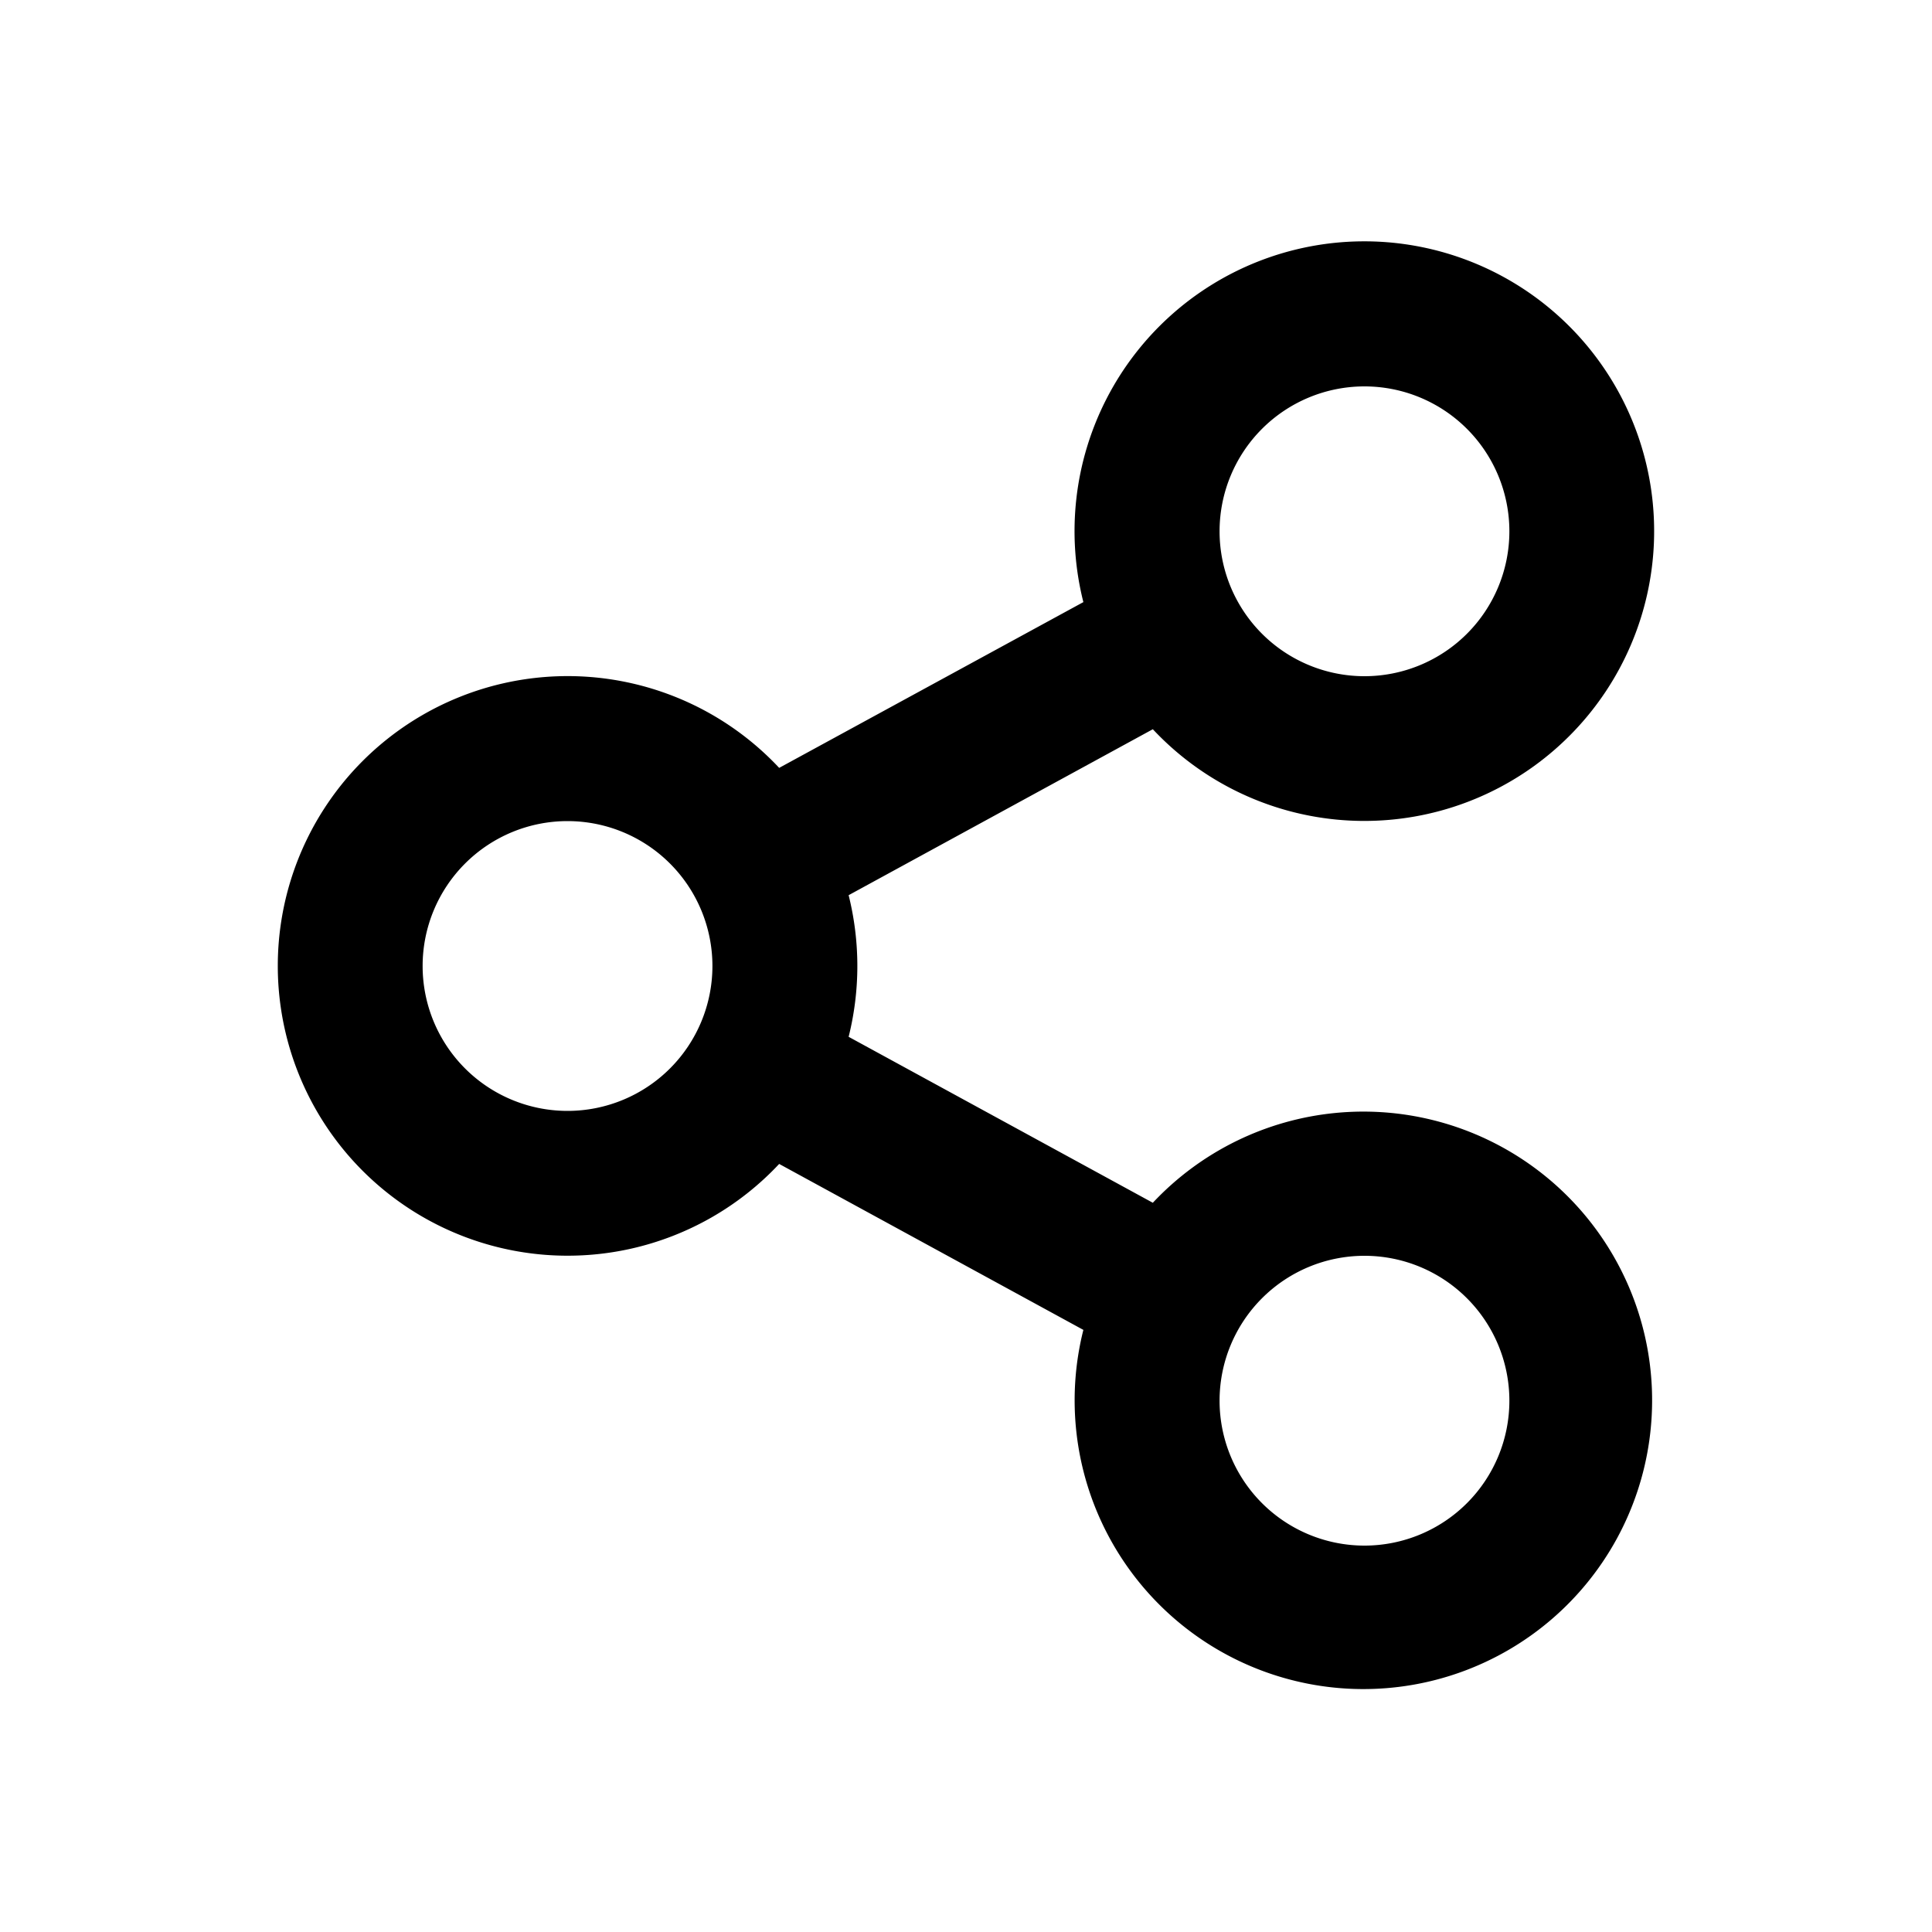 <!--
 * @Description: File Content
 * @Date: 2023-07-27 17:09:01
 * @Author: tanfengqiao
 * @LastEditTime: 2023-07-27 17:09:46
 * @LastEditors: tanfengqiao
-->
<svg xmlns="http://www.w3.org/2000/svg" width="20" height="20" viewBox="0 0 20 20">
  <path fill="none" d="M0,0H20V20H0Z" />
  <path fill="currentColor"
    d="M10.34,13.267,7.191,11.549a3,3,0,1,1,0-4.1L10.34,5.733a3,3,0,1,1,.719,1.316L7.91,8.767a3.024,3.024,0,0,1,0,1.466l3.149,1.718a2.989,2.989,0,1,1-.719,1.316ZM5,11A1.5,1.5,0,1,0,3.5,9.5,1.5,1.5,0,0,0,5,11Zm8.25-4.5A1.5,1.5,0,1,0,11.75,5,1.5,1.5,0,0,0,13.25,6.5Zm0,9a1.5,1.5,0,1,0-1.5-1.5A1.5,1.5,0,0,0,13.25,15.5Z"
    transform="translate(0.875 0.5)" />
</svg>
